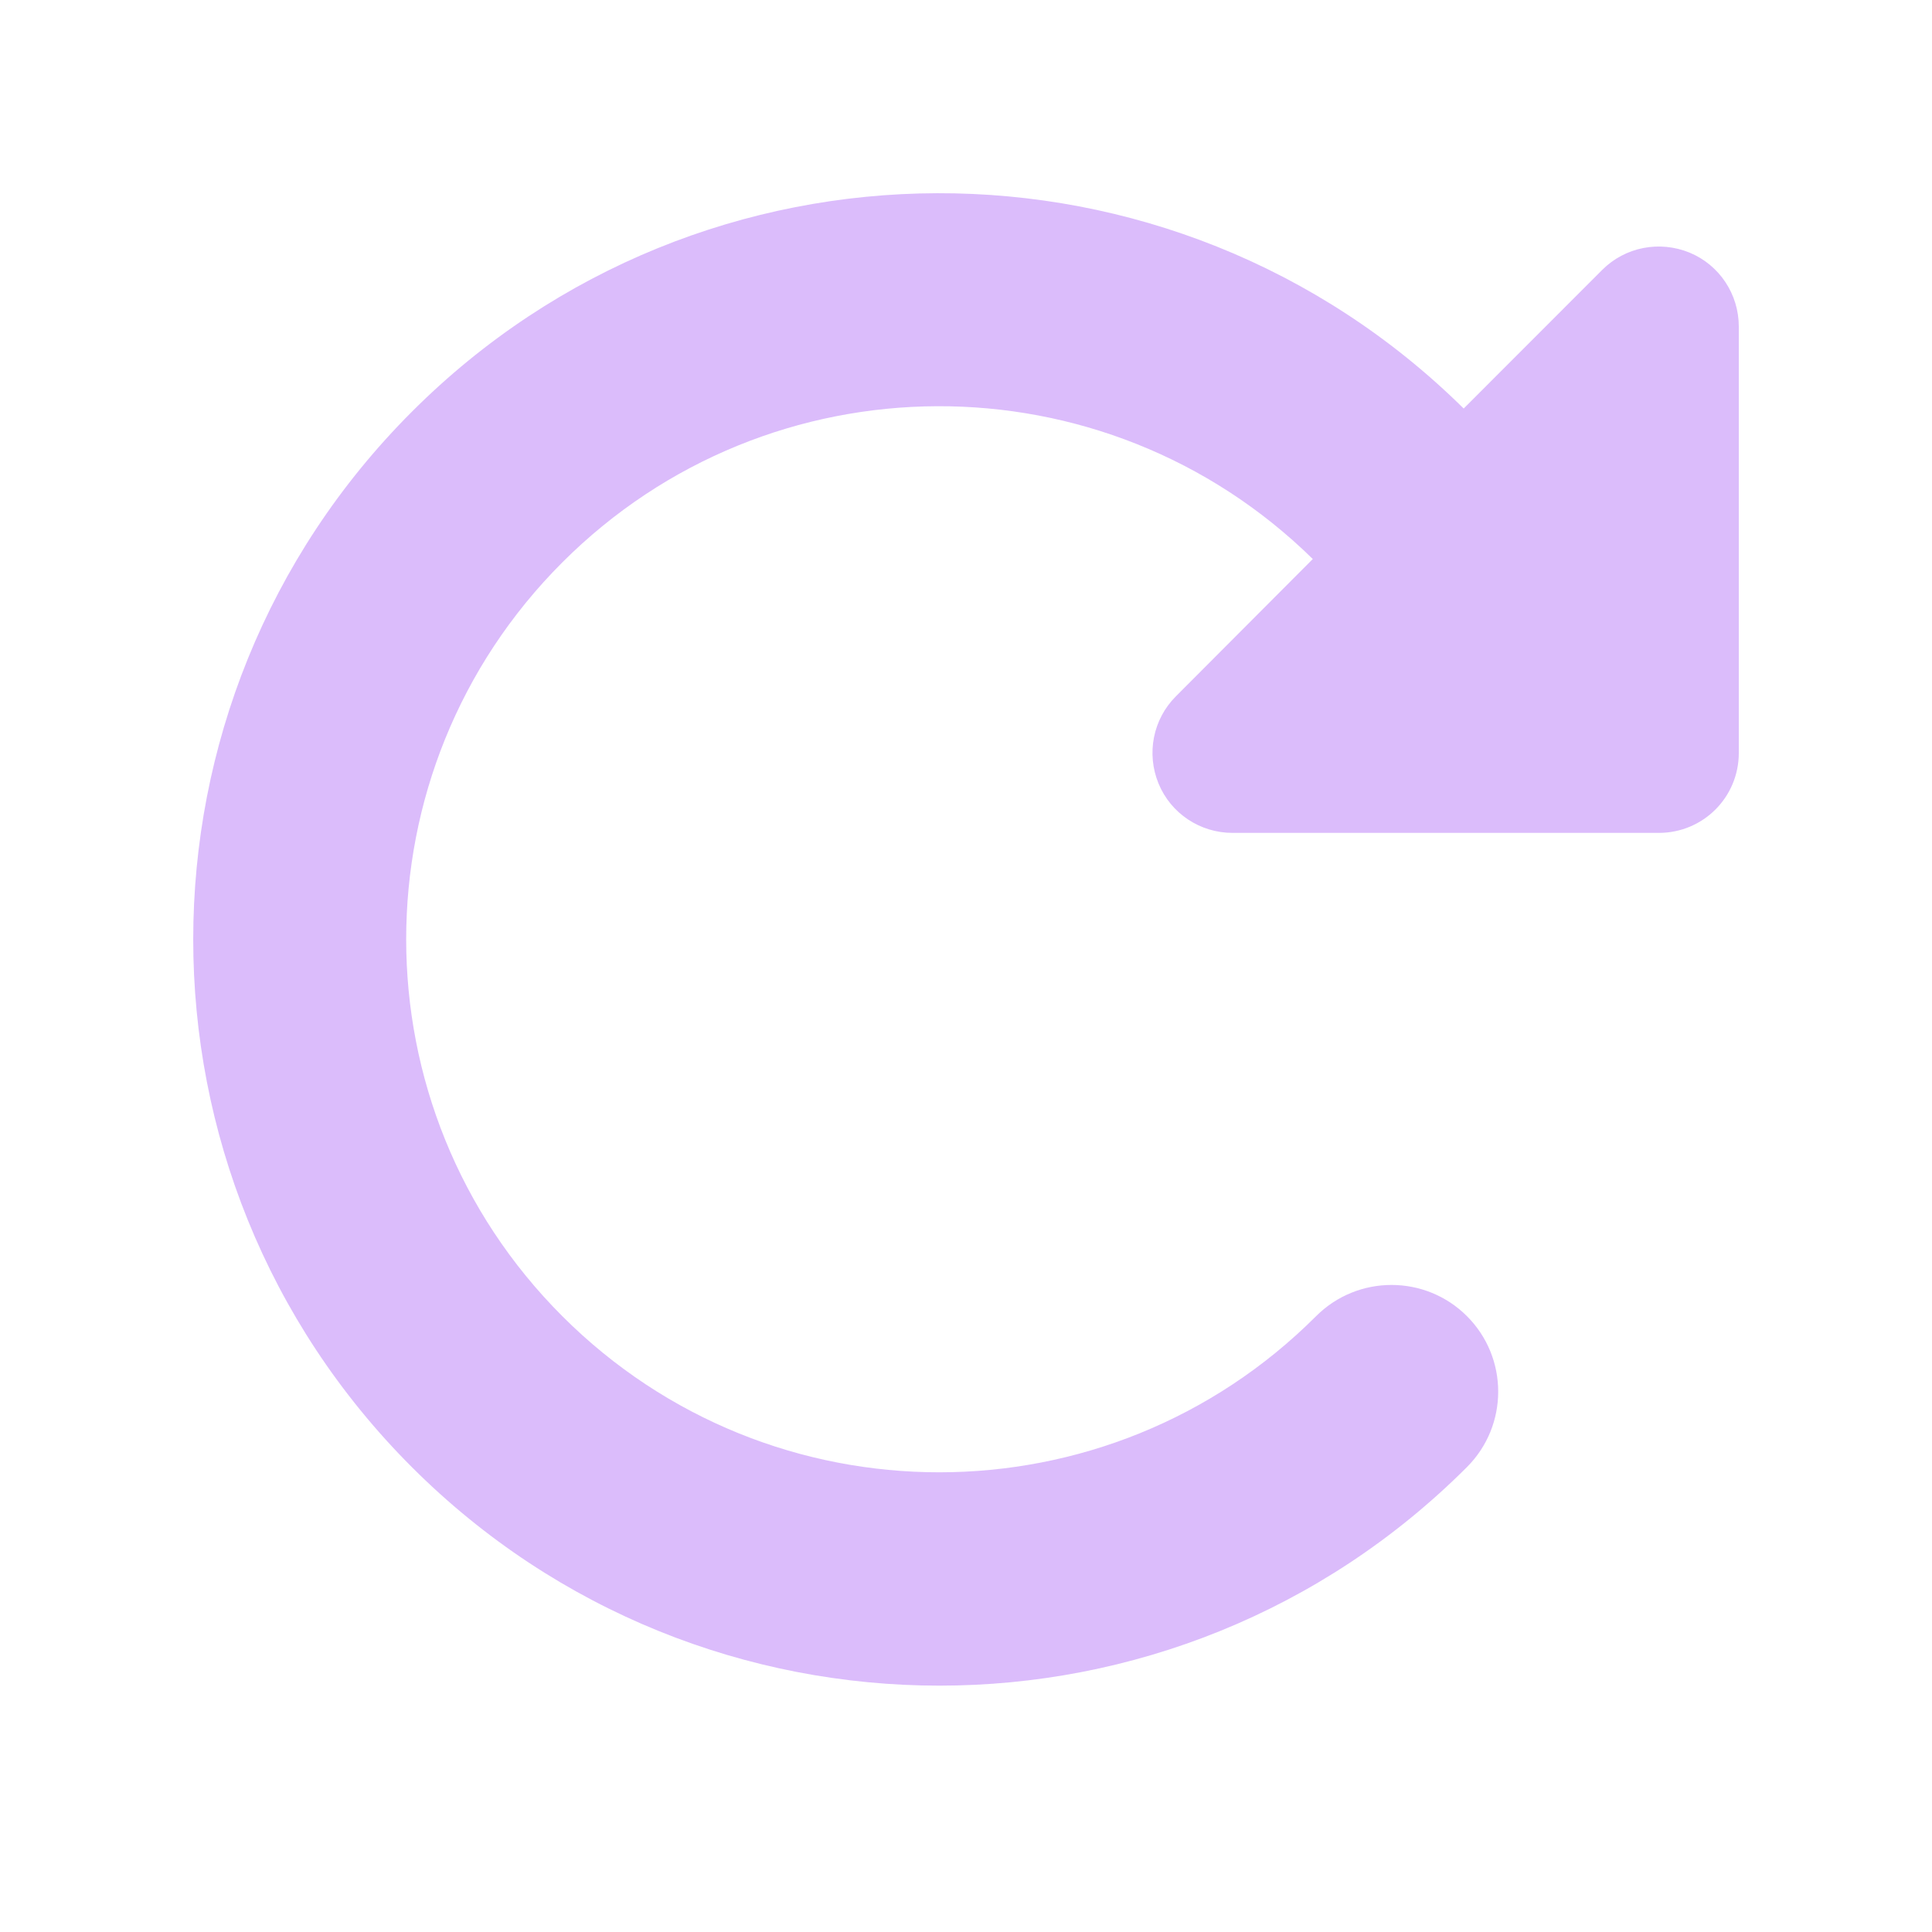 <svg width="20" height="20" viewBox="0 0 20 20" fill="none" xmlns="http://www.w3.org/2000/svg">
<path d="M16.879 8.622H17.172C17.631 8.622 18 8.253 18 7.794V3.381C18 3.046 17.8 2.743 17.49 2.615C17.179 2.488 16.824 2.556 16.586 2.794L15.152 4.229C12.131 1.246 7.266 1.257 4.263 4.263C1.246 7.28 1.246 12.17 4.263 15.187C7.28 18.204 12.169 18.204 15.186 15.187C15.617 14.756 15.617 14.056 15.186 13.625C14.755 13.194 14.055 13.194 13.624 13.625C11.469 15.78 7.976 15.78 5.821 13.625C3.666 11.47 3.666 7.977 5.821 5.822C7.966 3.677 11.431 3.667 13.59 5.787L12.173 7.208C11.935 7.446 11.866 7.801 11.993 8.111C12.121 8.422 12.424 8.622 12.759 8.622H16.879Z" fill="#DBBCFB"/>
</svg>

